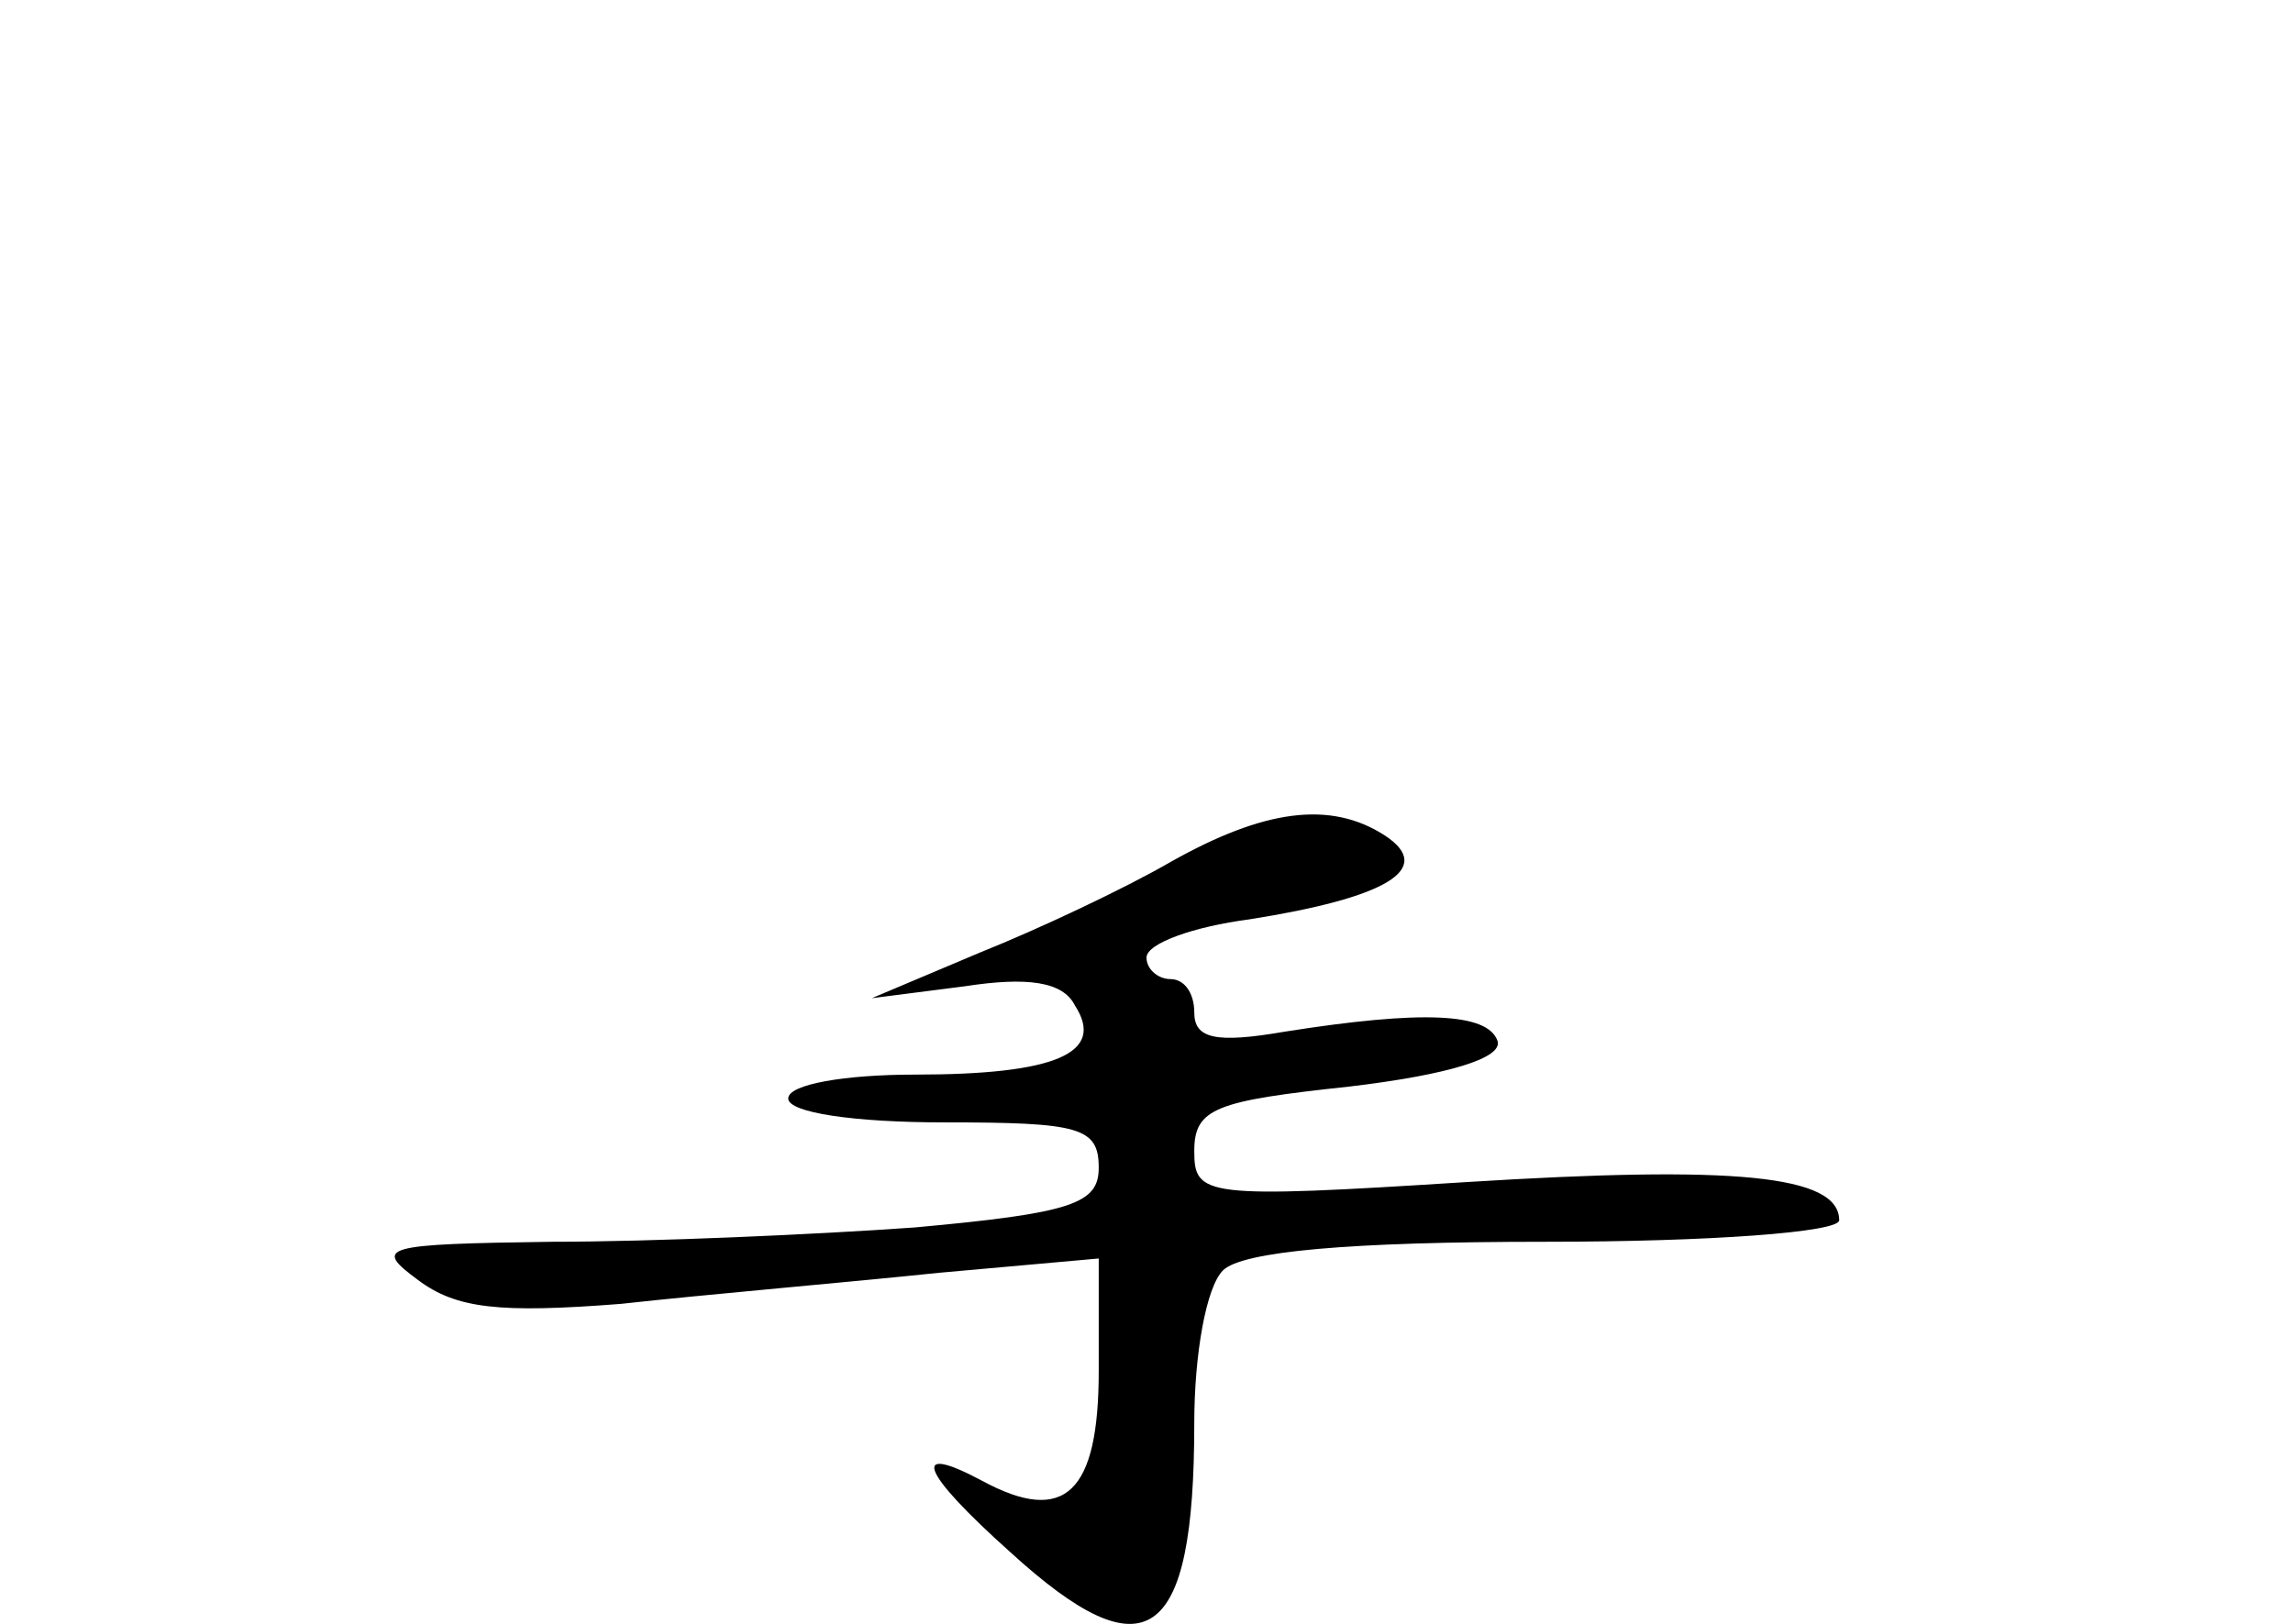 <?xml version="1.0" standalone="no"?>
<!DOCTYPE svg PUBLIC "-//W3C//DTD SVG 20010904//EN"
 "http://www.w3.org/TR/2001/REC-SVG-20010904/DTD/svg10.dtd">
<svg version="1.0" xmlns="http://www.w3.org/2000/svg"
 width="96pt" height="68pt" viewBox="0 0 96 68"
 preserveAspectRatio="xMidYMid meet">
<g transform="translate(0,68) scale(0.1,-0.1)"
fill="#000000" stroke="none">
<path d="M490 319 c-19 -11 -55 -28 -80 -38 l-45 -19 39 5 c26 4 41 2 46 -8
13 -20 -8 -29 -67 -29 -29 0 -53 -4 -53 -10 0 -6 28 -10 65 -10 57 0 65 -2 65
-19 0 -15 -11 -19 -77 -25 -42 -3 -110 -6 -152 -6 -71 -1 -75 -2 -56 -16 16
-12 34 -14 85 -10 36 4 95 9 133 13 l67 6 0 -47 c0 -51 -14 -65 -49 -46 -30
16 -26 4 12 -30 57 -52 77 -38 77 54 0 29 5 57 12 64 8 8 53 12 135 12 69 0
123 4 123 9 0 19 -44 23 -156 16 -110 -7 -114 -6 -114 13 0 18 9 21 65 27 42
5 64 12 62 19 -4 12 -32 13 -89 4 -29 -5 -38 -3 -38 8 0 8 -4 14 -10 14 -5 0
-10 4 -10 9 0 6 20 13 43 16 57 9 78 21 57 35 -23 15 -51 11 -90 -11z"/>
</g>
</svg>
